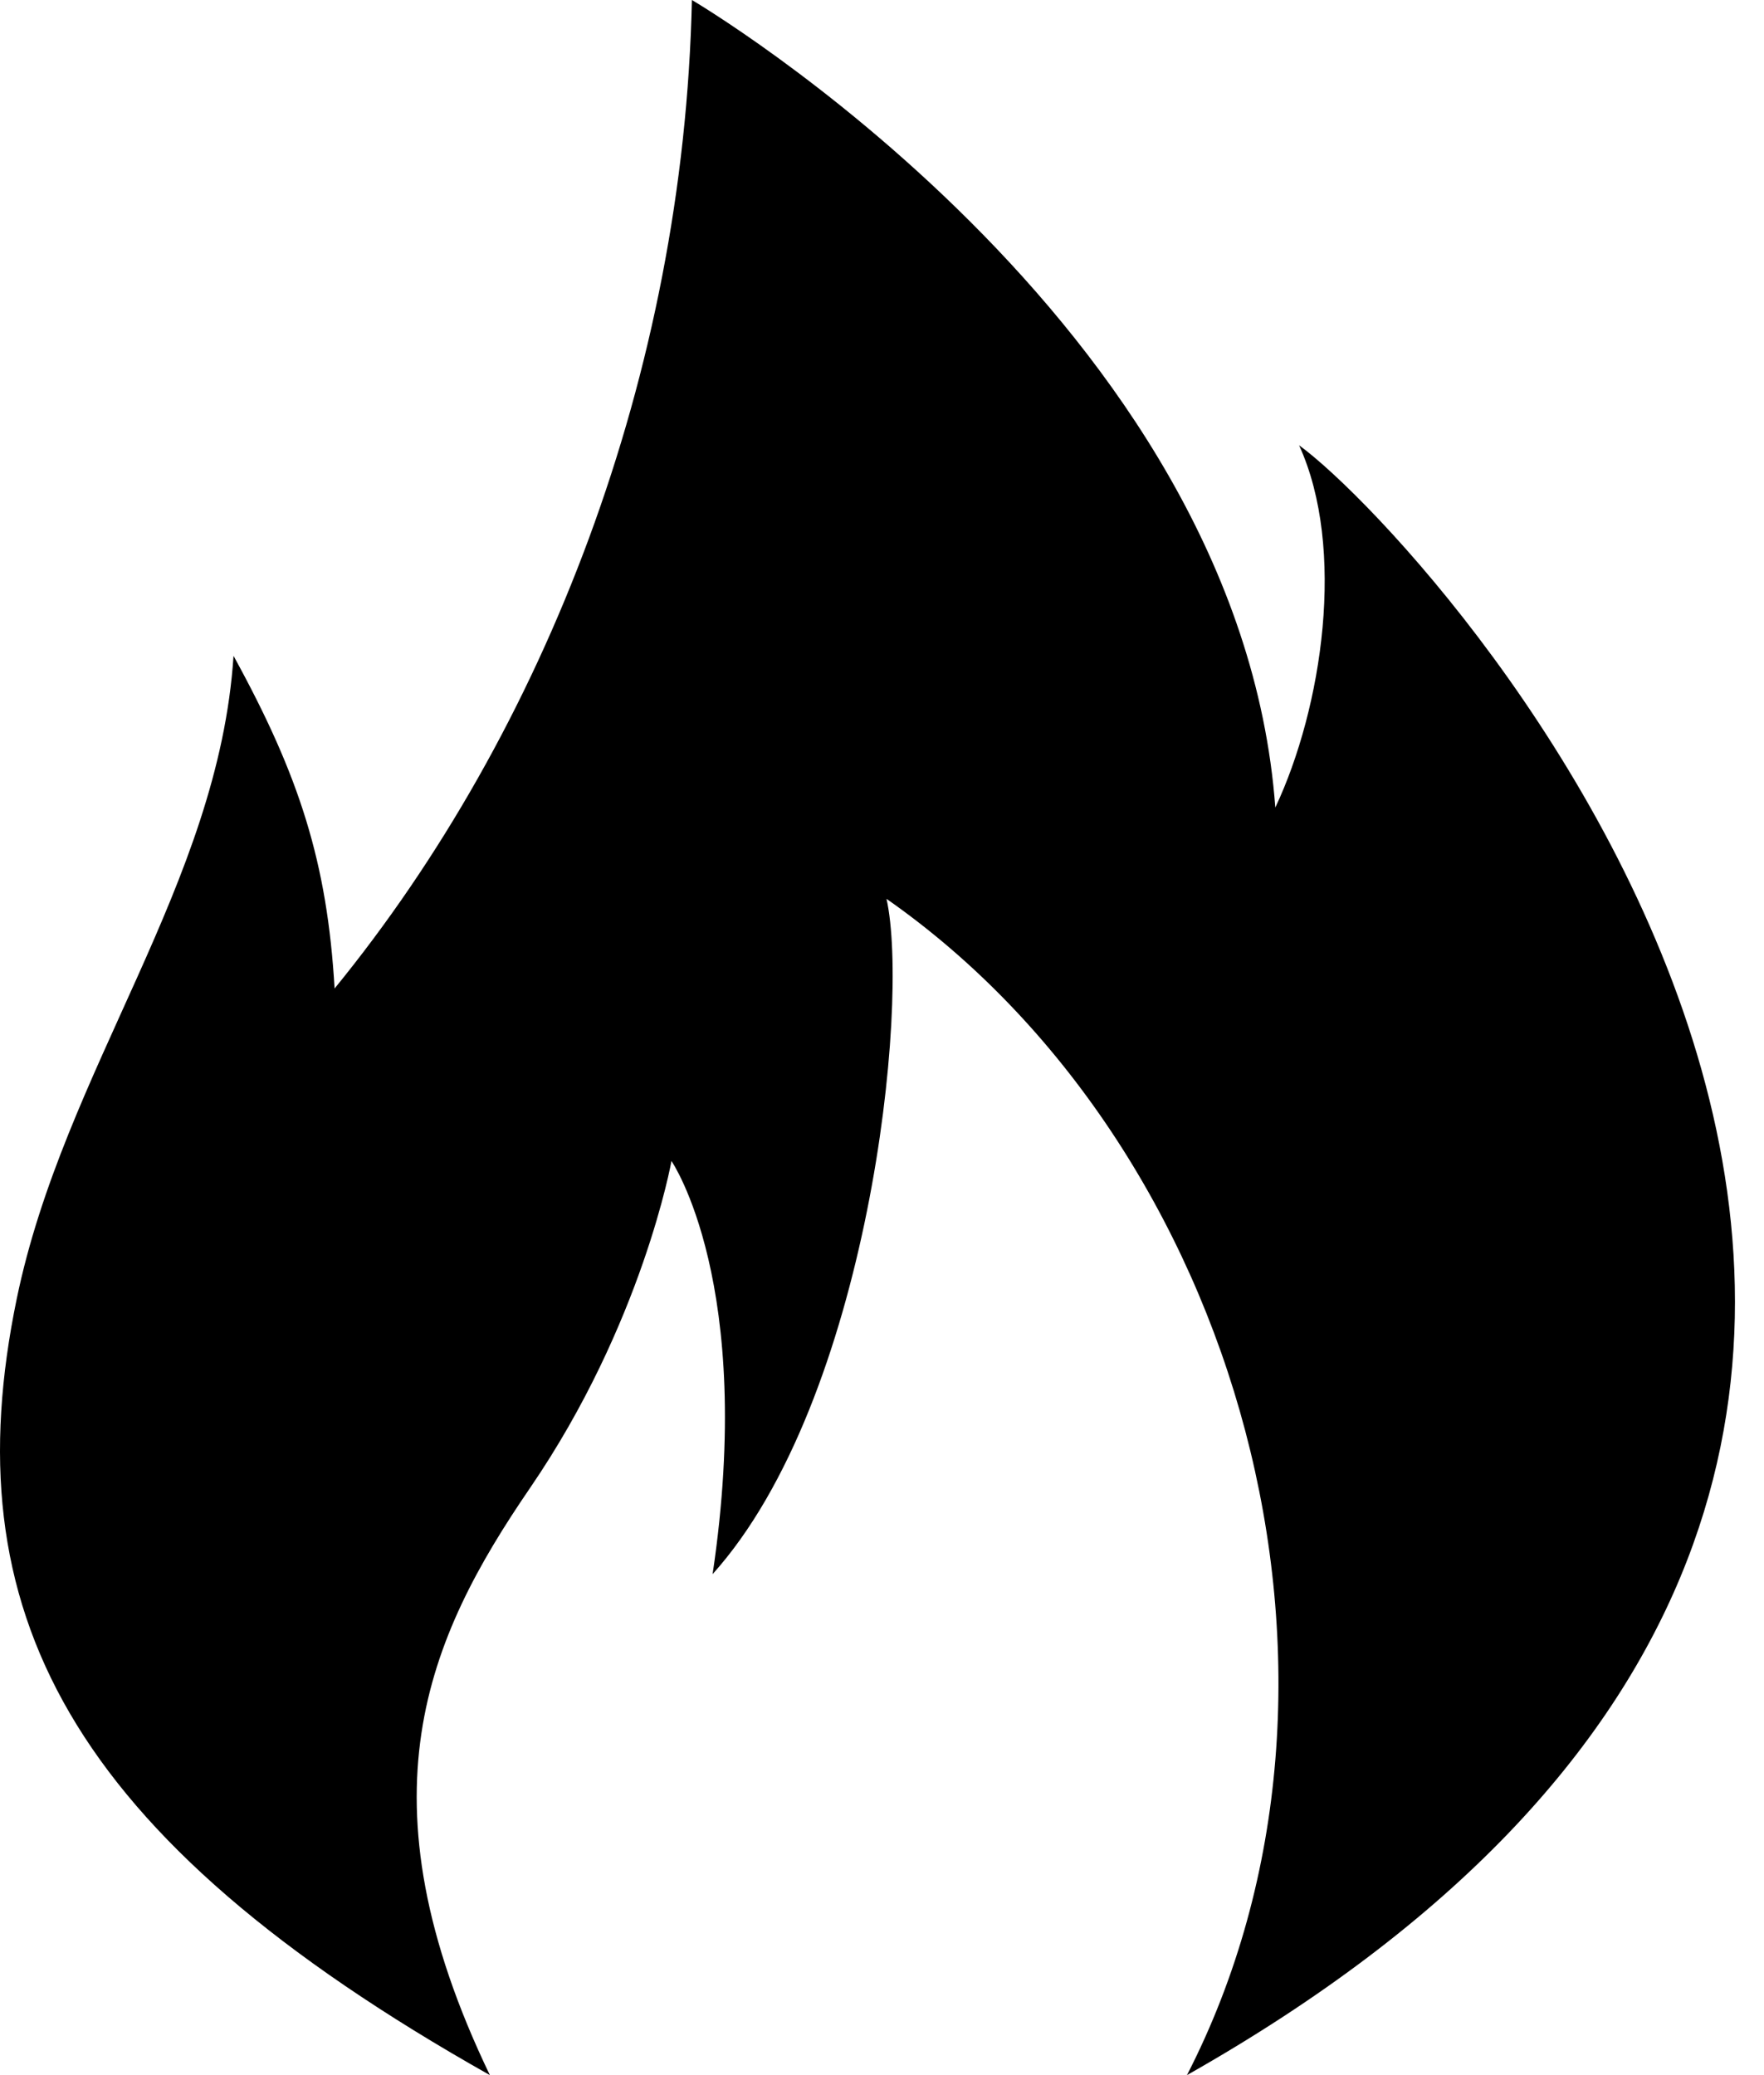<svg viewBox="0 0 34 40" fill="none" xmlns="http://www.w3.org/2000/svg">
<path d="M9.442 40C1.246 35.381 -0.911 31.009 0.322 25.038C1.233 20.629 4.215 17.042 4.501 12.642C5.775 14.96 6.307 16.631 6.449 19.054C10.501 14.09 13.178 7.218 13.336 0C13.336 0 23.889 6.2 24.581 15.566C25.49 13.636 25.947 10.57 25.039 8.583C27.764 10.57 43.715 28.21 22.878 40C26.796 32.372 23.889 22.08 17.087 17.326C17.541 19.37 16.745 26.993 13.735 30.343C14.569 24.746 12.942 22.379 12.942 22.379C12.942 22.379 12.384 25.514 10.217 28.681C8.238 31.573 6.867 34.643 9.442 40Z" fill="current"/>
</svg>
